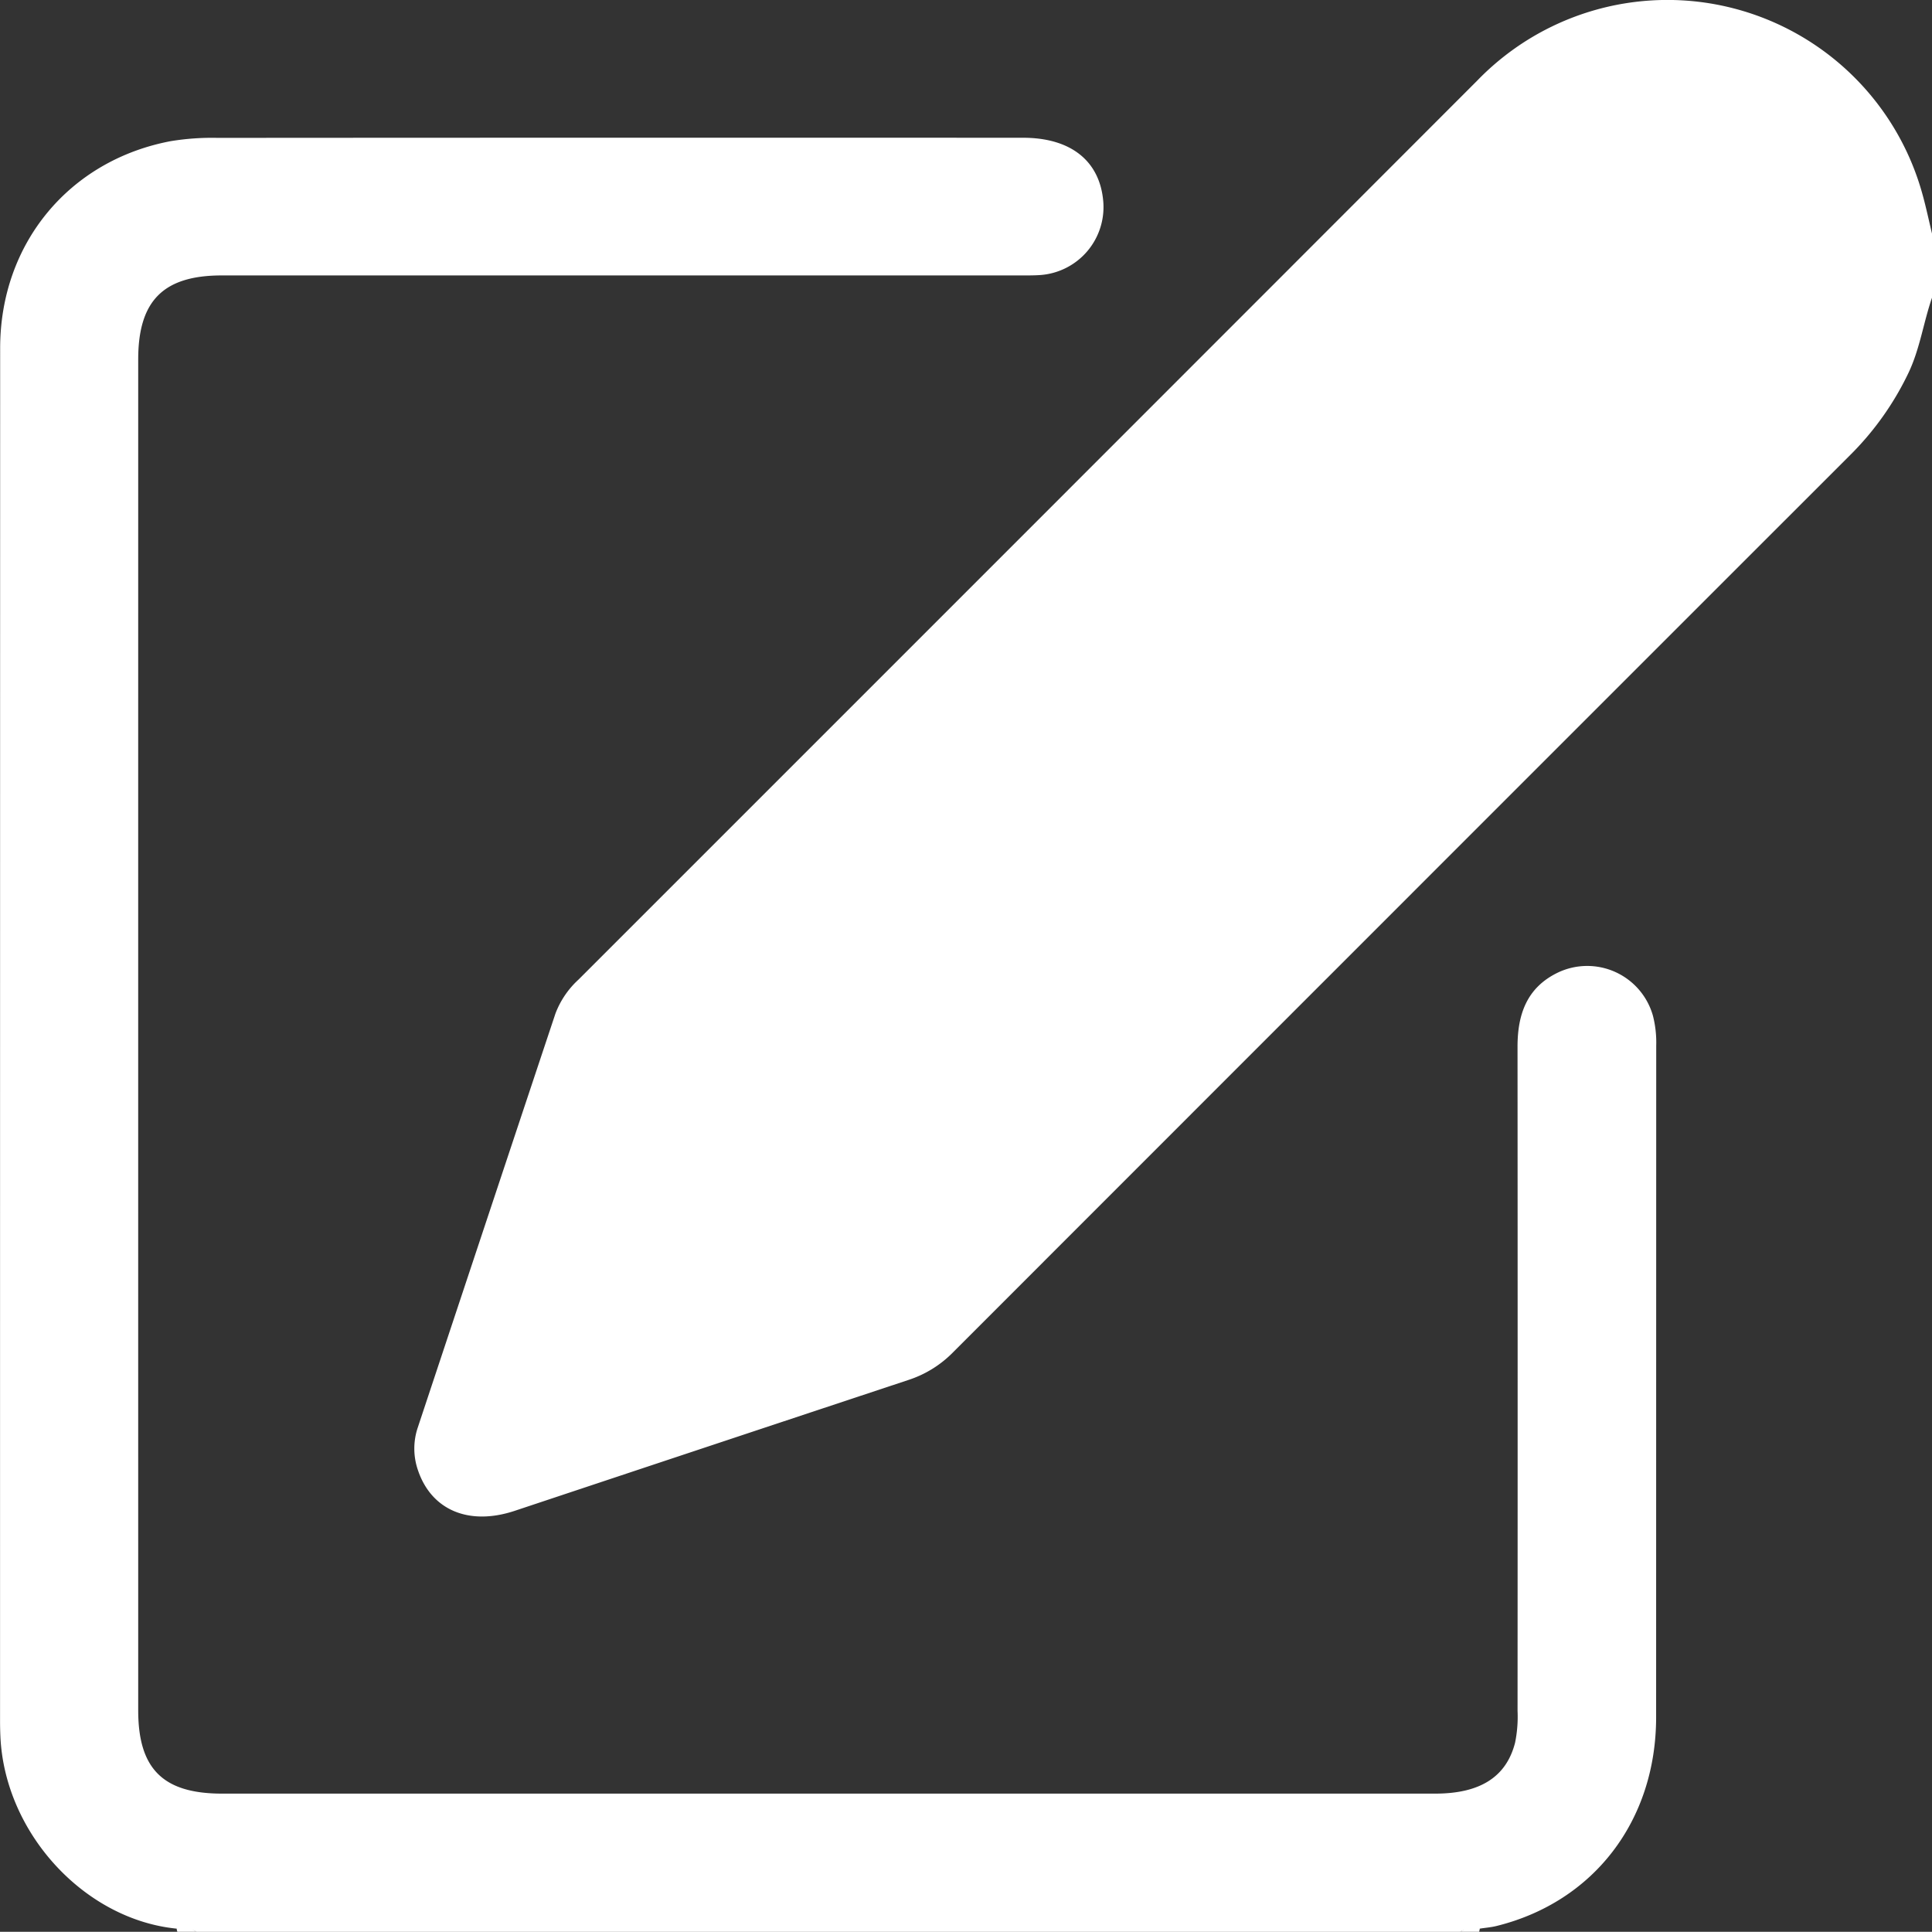 <svg id="Ebene_1" data-name="Ebene 1" xmlns="http://www.w3.org/2000/svg" viewBox="0 0 282.44 282.412"><rect x="0" y="0" width="282.44" height="282.412" fill="#333333" stroke="none"/><defs><style>.cls-1{fill:#fff;}</style></defs><path class="cls-1" d="M282.952,44.185c-1.24,3.593-1.756,7.399-3.39,10.886a43.147,43.147,0,0,1-8.726,12.269Q205.322,132.842,139.829,198.367a16.134,16.134,0,0,1-6.461,4.015q-28.81,9.557-57.608,19.149c-6.719,2.229-12.207-.116-14.16-5.979a9.644,9.644,0,0,1-.006-6.221Q71.633,179.082,81.709,148.846a12.925,12.925,0,0,1,3.364-4.967Q150.786,78.185,216.462,12.453A38.675,38.675,0,0,1,281.557,29.056c.53,1.898.933,3.832,1.395,5.75Z" transform="translate(-0.512 -0.662)"/><path class="cls-1" d="M26.335,282.612c-13.509-1.348-25.113-13.981-25.763-28.051Q.522,253.459.52,252.355.517,151.952.534,51.549c.008-15.273,10.078-27.434,24.927-30.25a37.151,37.151,0,0,1,6.861-.481q58.882-.041,117.764-.016c6.995.002,11.235,3.411,11.716,9.347A9.959,9.959,0,0,1,152.637,40.867c-1.098.08-2.205.057-3.308.057q-58.193.004-116.385.003c-8.543 0-12.226,3.692-12.227,12.273q-.004,98.748 0,197.497c0,8.567,3.638,12.176,12.264,12.176q88.668.004,177.336-0c6.525-0,10.388-2.398,11.683-7.435a18.887,18.887,0,0,0,.364-4.645q.028-48.547-.004-97.093c-.005-4.78,1.383-8.705,5.952-10.881a9.98,9.98,0,0,1,13.847,6.347,15.828,15.828,0,0,1,.477,4.368q-.008,49.098-.014,98.197c-.015,15.119-9.134,26.978-23.331,30.492-.796.197-1.624.26-2.437.386-.897.495-1.986-.186-2.857.468H29.203C28.327,282.423,27.238,283.095,26.335,282.612Z" transform="translate(-0.512 -0.662)"/><path class="cls-1" d="M26.335,282.612a3.24,3.24,0,0,1,2.867.462H26.444A2.61,2.61,0,0,1,26.335,282.612Z" transform="translate(-0.512 -0.662)"/><path class="cls-1" d="M213.999,283.074a3.257,3.257,0,0,1,2.857-.468q-.059.232-.099.468Z" transform="translate(-0.512 -0.662)"/></svg>